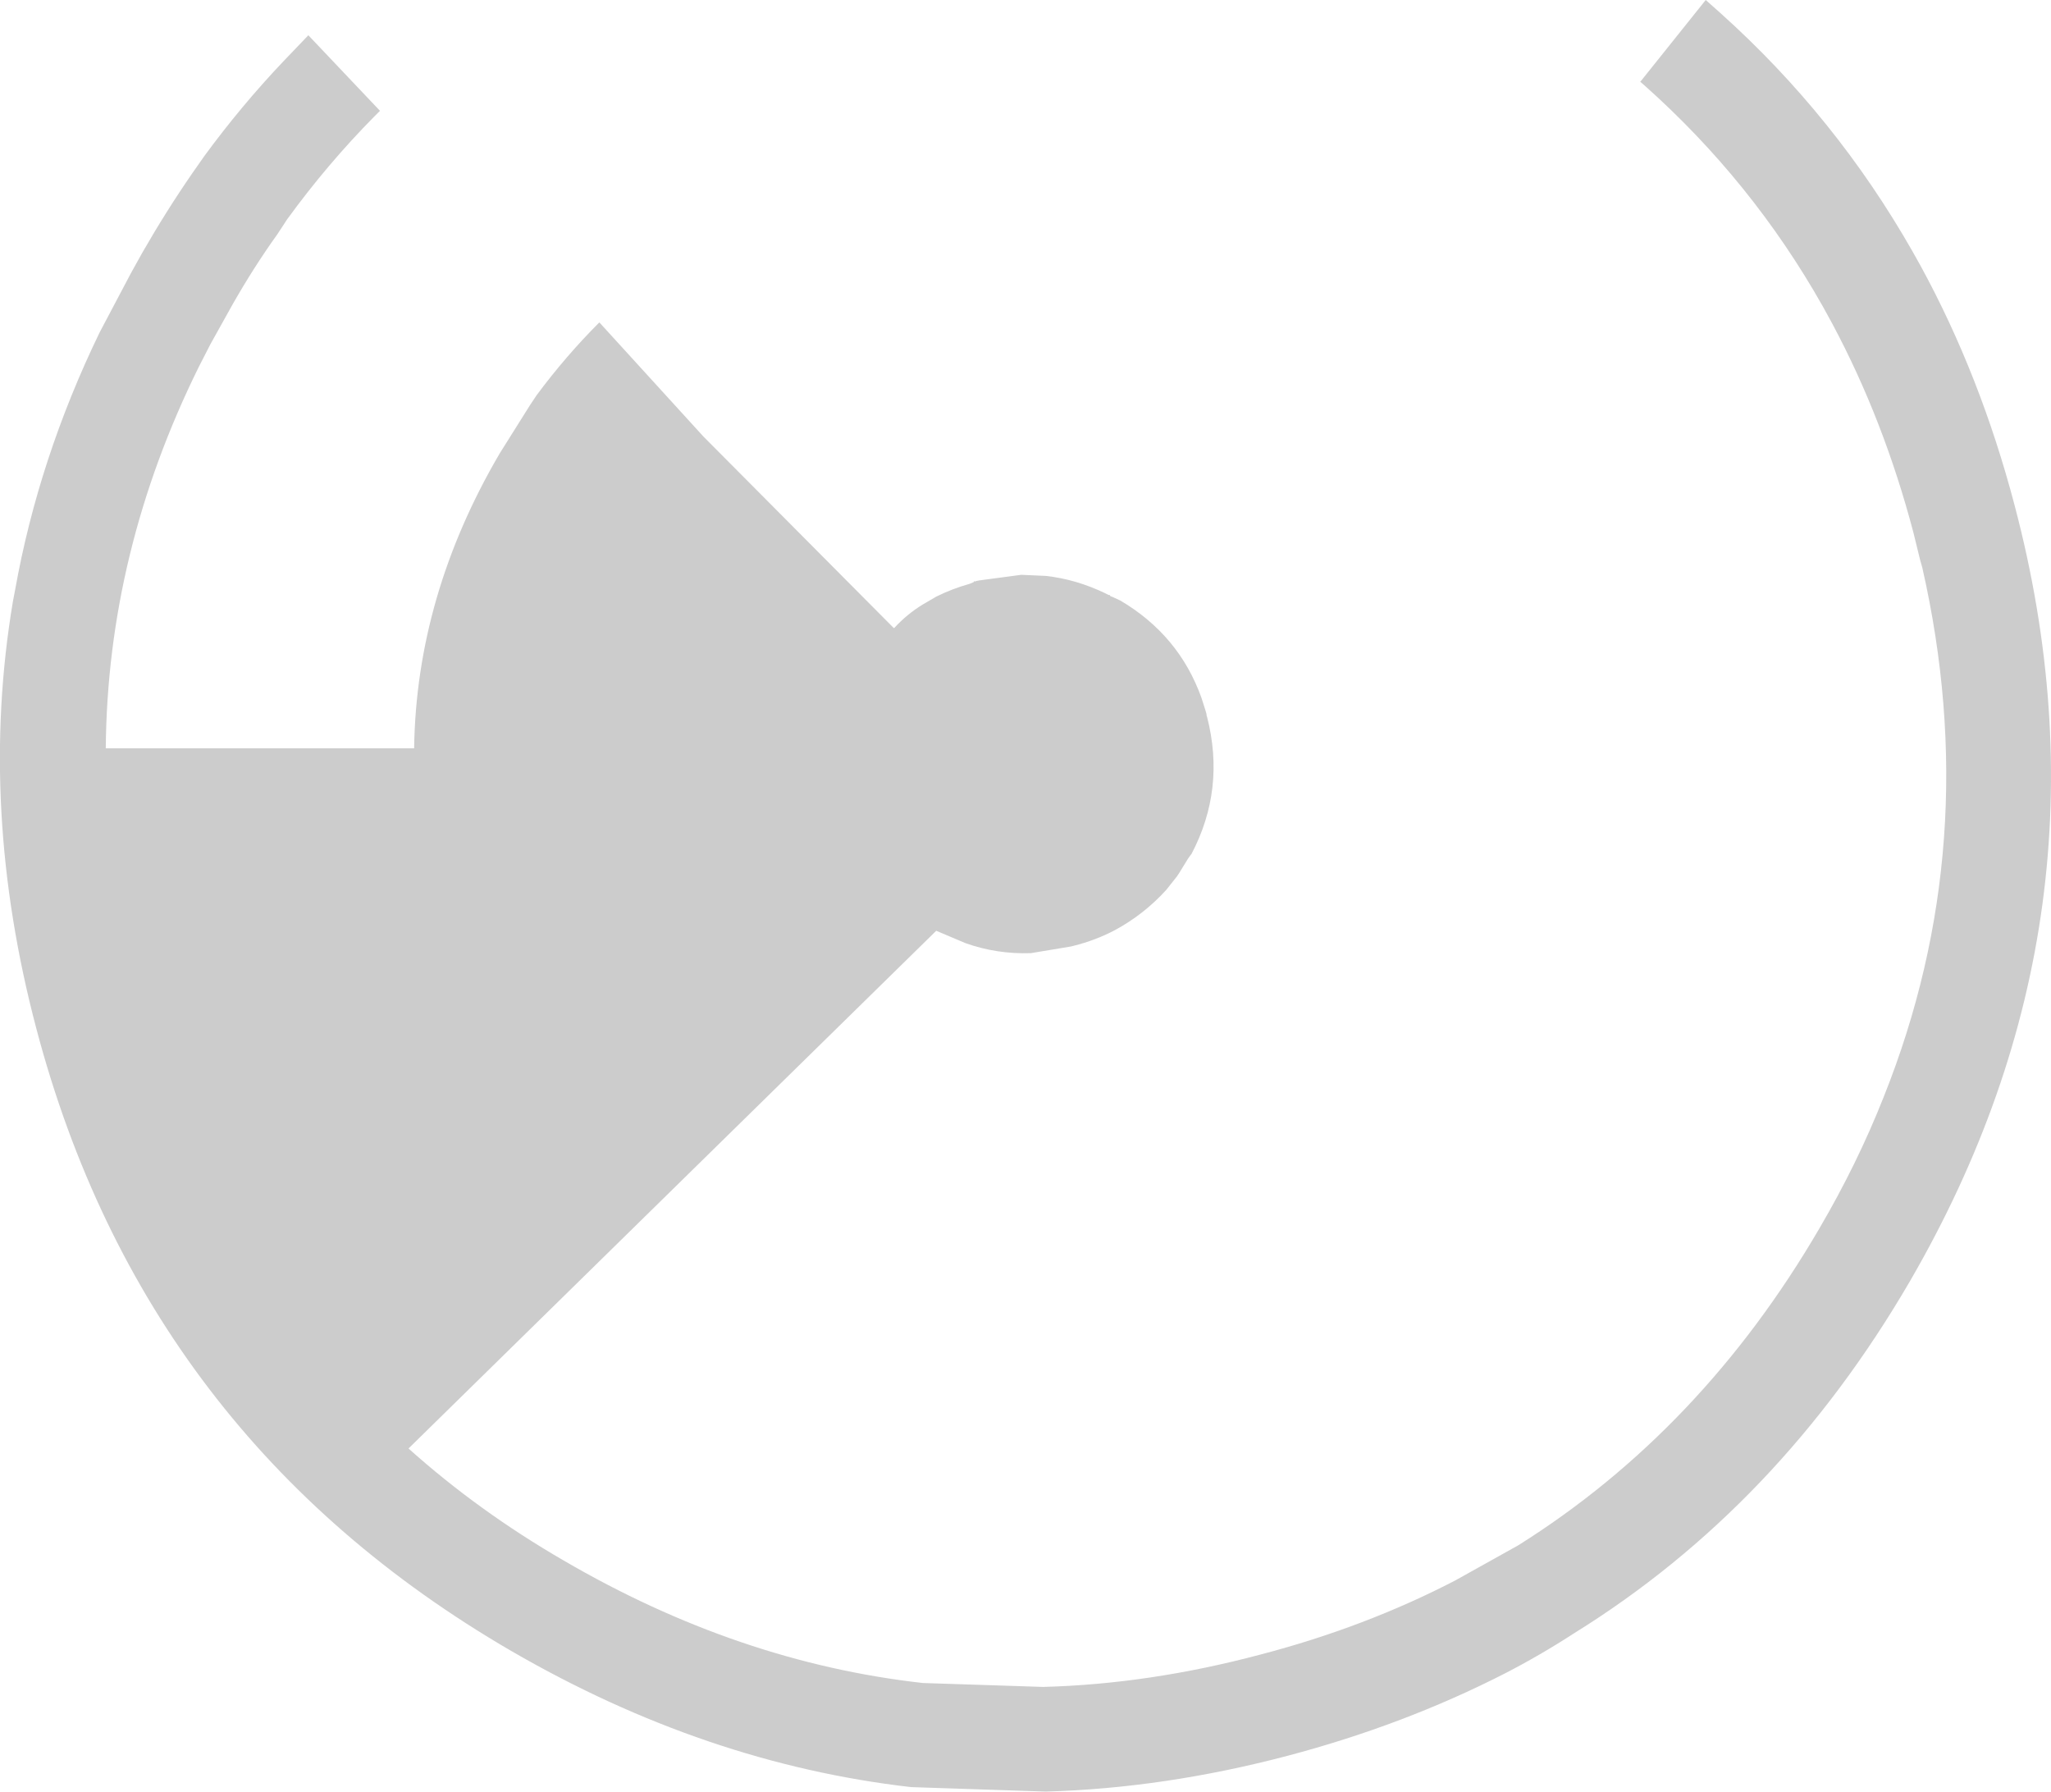 <?xml version="1.0" encoding="UTF-8" standalone="no"?>
<svg xmlns:xlink="http://www.w3.org/1999/xlink" height="160.1px" width="183.25px" xmlns="http://www.w3.org/2000/svg">
  <g transform="matrix(1.0, 0.0, 0.0, 1.0, 0.0, -0.35)">
    <path d="M170.9 22.85 L171.6 24.1 Q176.95 33.9 180.0 45.5 189.65 82.05 170.65 114.8 158.95 134.9 140.65 146.25 137.65 148.2 134.45 149.85 125.45 154.45 115.05 157.2 104.05 160.1 93.45 160.4 L81.4 160.0 Q63.05 157.9 45.7 147.85 12.9 128.8 3.25 92.25 -1.95 72.6 1.15 54.1 L1.35 53.05 Q3.45 41.3 8.9 30.05 L11.7 24.75 12.7 22.95 Q14.85 19.2 17.2 15.8 L18.25 14.3 Q21.55 9.8 25.3 5.85 L27.55 3.5 33.95 10.25 33.45 10.75 Q29.25 15.0 25.65 19.95 L24.8 21.25 Q22.65 24.25 20.75 27.6 L18.8 31.1 17.75 33.15 Q9.6 49.65 9.45 67.2 L37.0 67.2 Q37.2 53.55 44.65 40.85 L47.35 36.55 47.95 35.65 Q50.55 32.15 53.55 29.15 L62.85 39.35 79.85 56.45 79.9 56.45 Q81.05 55.2 82.45 54.35 L83.65 53.65 Q85.05 52.95 86.65 52.5 L87.0 52.35 87.05 52.25 87.1 52.3 87.25 52.25 87.5 52.2 91.25 51.7 93.45 51.8 Q96.15 52.1 98.75 53.35 L99.05 53.5 99.15 53.5 99.2 53.6 99.45 53.7 100.1 54.0 Q105.35 57.1 107.35 62.7 L107.7 63.8 107.8 64.15 107.8 64.25 107.85 64.4 Q109.5 70.85 106.45 76.65 L106.4 76.7 106.15 77.05 105.35 78.35 105.15 78.65 104.2 79.85 Q102.2 82.05 99.6 83.45 97.9 84.35 95.9 84.85 L95.7 84.9 92.1 85.5 Q89.05 85.6 86.25 84.6 L83.65 83.5 36.5 129.75 Q42.75 135.35 50.35 139.75 65.95 148.85 82.45 150.7 L93.2 151.05 Q102.7 150.8 112.65 148.15 122.0 145.7 130.0 141.55 L135.65 138.4 Q152.05 128.1 162.55 110.1 165.95 104.3 168.3 98.35 177.35 75.7 171.75 51.05 L171.55 50.35 170.95 47.9 Q168.3 37.85 163.7 29.25 L162.85 27.7 Q156.55 16.55 146.95 8.0 L146.55 7.65 146.6 7.6 152.4 0.35 153.75 1.55 Q164.05 10.8 170.9 22.85" fill="#cccccc" fill-rule="evenodd" stroke="none"/>
  </g>
</svg>
